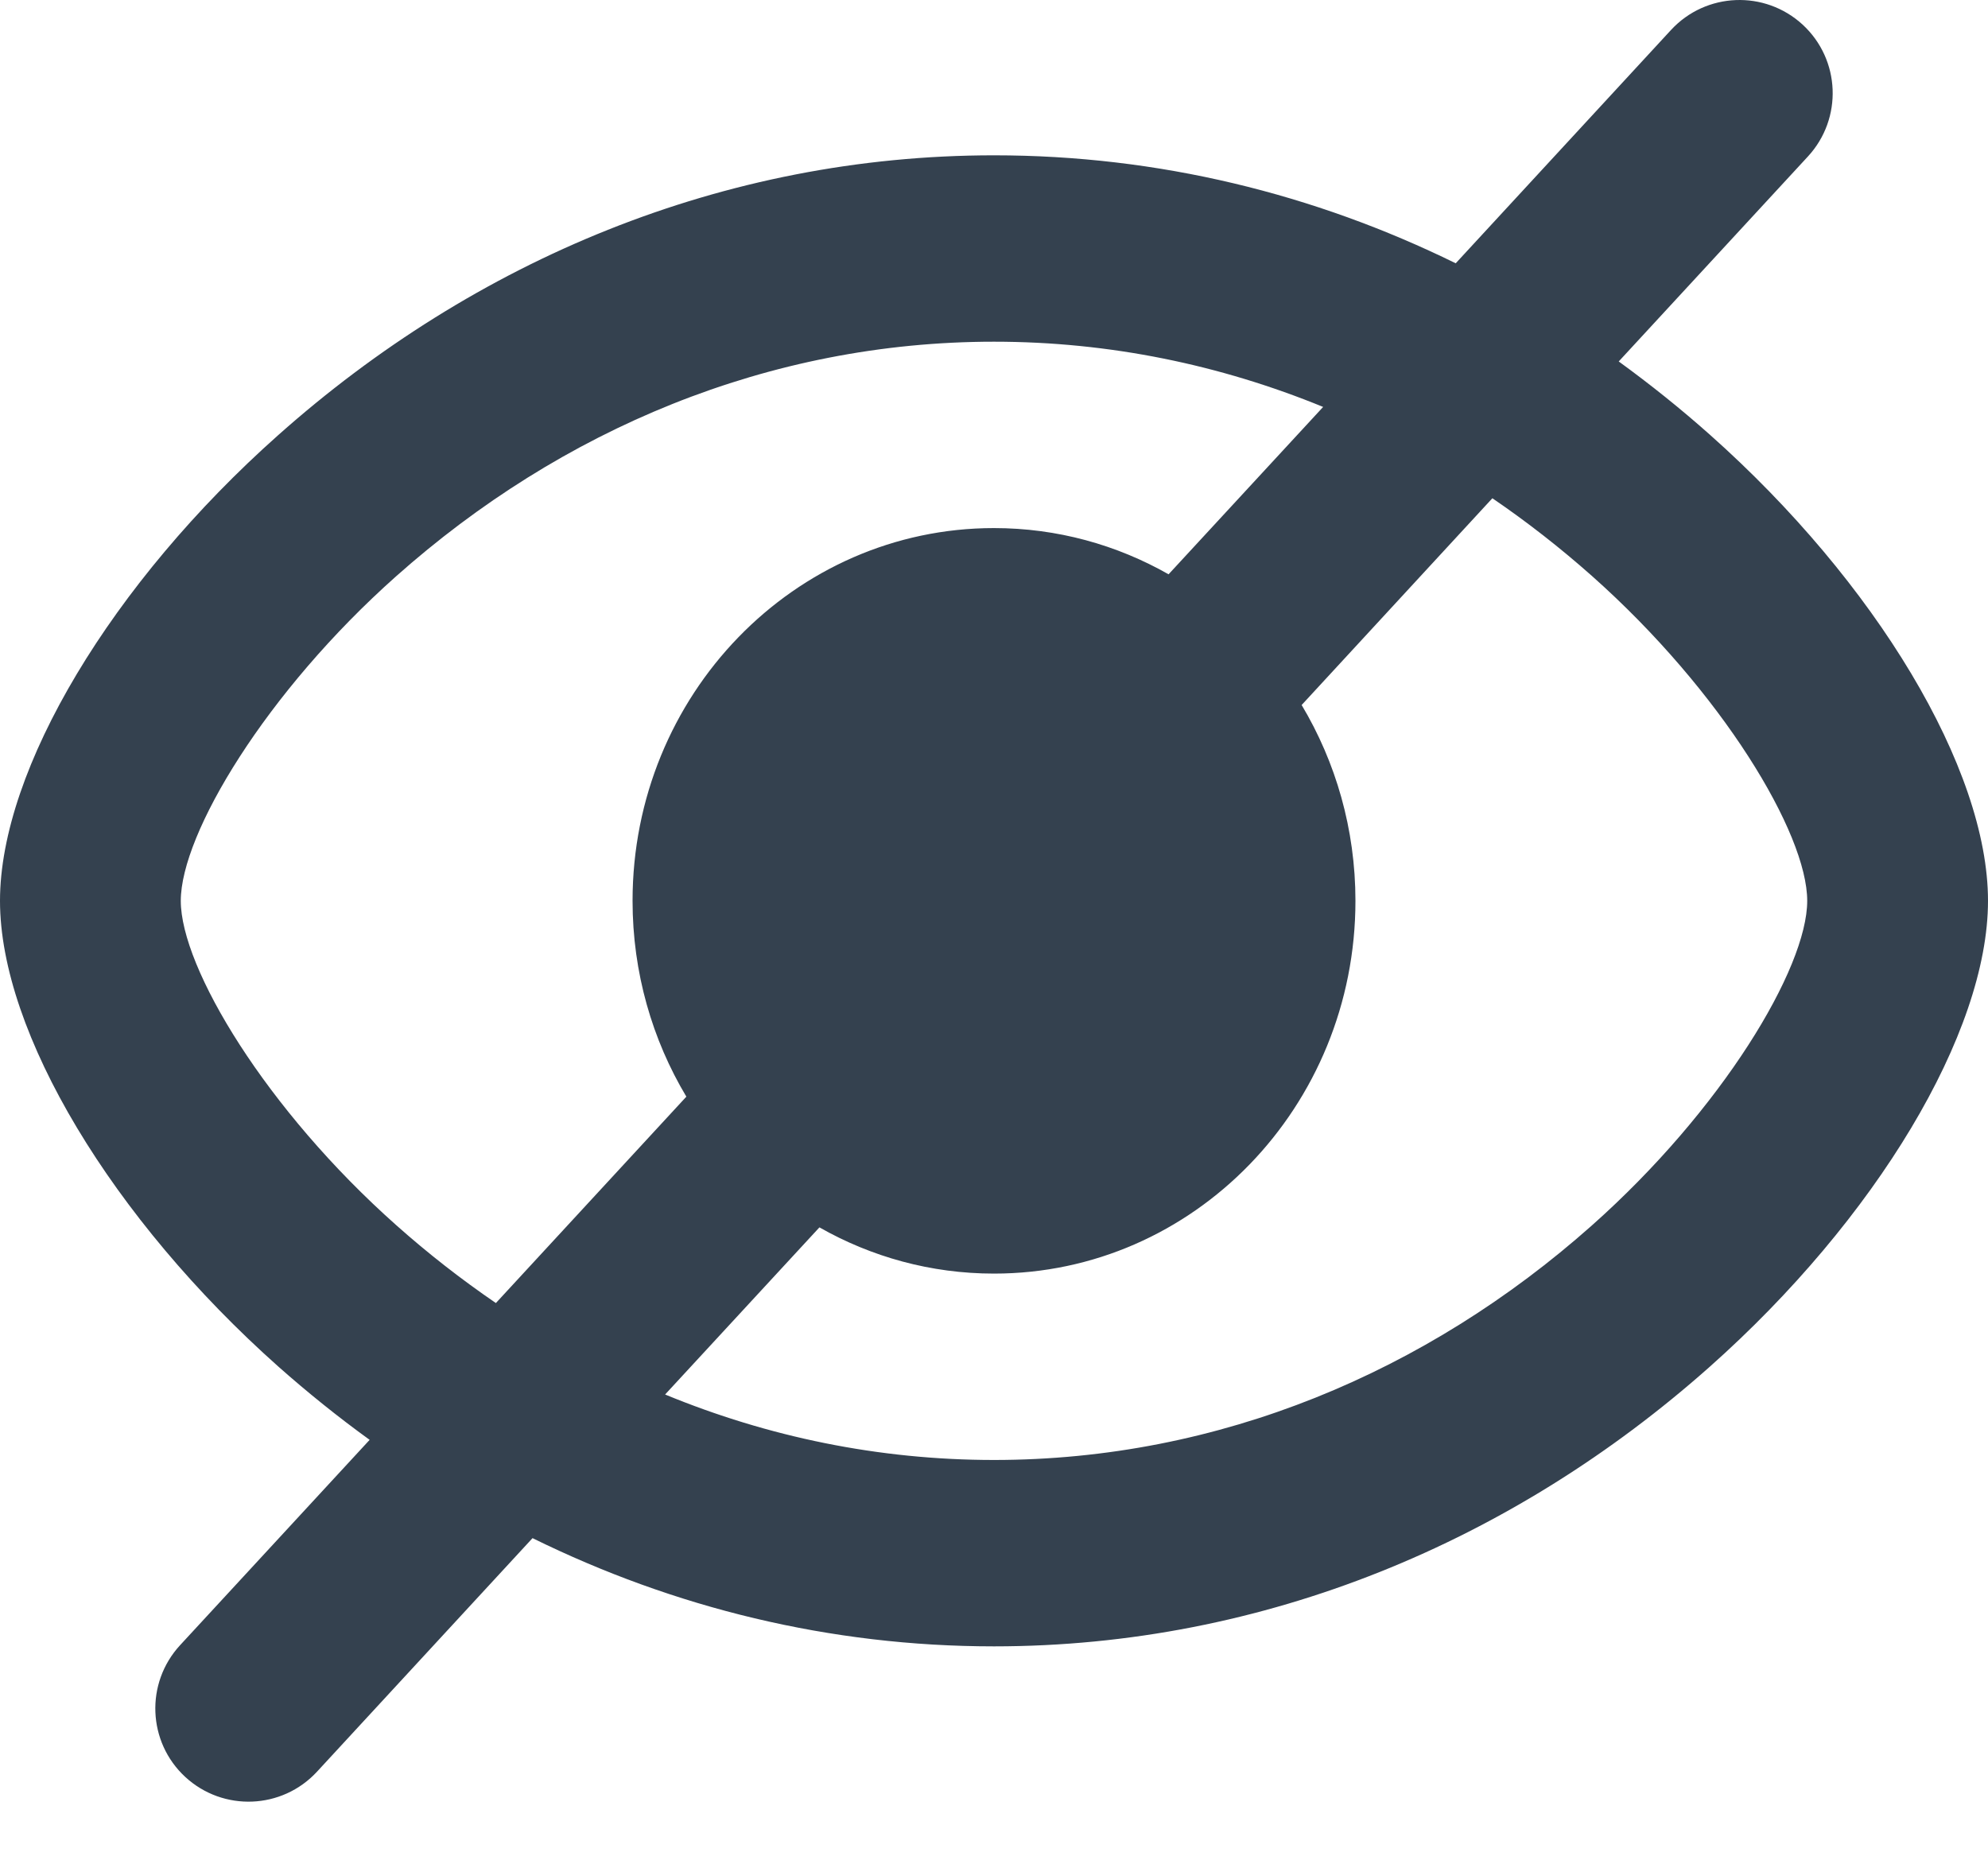 <?xml version="1.0" encoding="UTF-8"?>
<svg width="16px" height="15px" viewBox="0 0 16 15" version="1.1" xmlns="http://www.w3.org/2000/svg" xmlns:xlink="http://www.w3.org/1999/xlink">
    <!-- Generator: Sketch 52.6 (67491) - http://www.bohemiancoding.com/sketch -->
    <title>Combined Shape</title>
    <desc>Created with Sketch.</desc>
    <g id="Inbox/unread" stroke="none" stroke-width="1" fill="none" fill-rule="evenodd">
        <g id="Inbox:-Action-bar-states" transform="translate(-228, -362)" fill="#34414F">
            <path d="M232.286,374.379 L230.551,376.259 C230.27,376.563 229.796,376.582 229.491,376.301 C229.187,376.02 229.168,375.546 229.449,375.241 L230.975,373.588 C230.722,373.405 230.477,373.208 230.241,372.999 C228.905,371.811 228,370.31 228,369.25 C228,368.19 228.903,366.689 230.239,365.502 C231.817,364.098 233.818,363.25 236,363.25 C237.323,363.25 238.58,363.561 239.716,364.119 L241.449,362.241 C241.73,361.937 242.204,361.918 242.509,362.199 C242.813,362.48 242.832,362.954 242.551,363.259 L241.028,364.909 C241.281,365.093 241.526,365.289 241.761,365.498 C243.097,366.685 244,368.186 244,369.25 C244,370.314 243.096,371.814 241.758,373.002 C240.18,374.403 238.179,375.25 236,375.25 C234.678,375.25 233.422,374.938 232.286,374.379 Z M231.991,372.487 L233.524,370.826 C233.25,370.368 233.091,369.828 233.091,369.25 C233.091,367.593 234.393,366.25 236,366.25 C236.509,366.25 236.988,366.385 237.405,366.622 L238.649,365.275 C237.821,364.936 236.93,364.75 236,364.75 C234.186,364.75 232.515,365.458 231.188,366.638 C230.142,367.568 229.455,368.71 229.455,369.25 C229.455,369.789 230.143,370.932 231.191,371.862 C231.445,372.088 231.713,372.297 231.991,372.487 Z M233.353,373.223 C234.18,373.564 235.072,373.75 236,373.75 C237.812,373.75 239.483,373.042 240.809,371.865 C241.857,370.935 242.545,369.793 242.545,369.25 C242.545,368.707 241.859,367.565 240.812,366.635 C240.557,366.409 240.29,366.2 240.011,366.01 L238.476,367.674 C238.75,368.132 238.909,368.672 238.909,369.25 C238.909,370.907 237.607,372.25 236,372.25 C235.491,372.25 235.012,372.115 234.595,371.878 L233.353,373.223 Z" id="Combined-Shape"></path>
        </g>
    </g>
</svg>